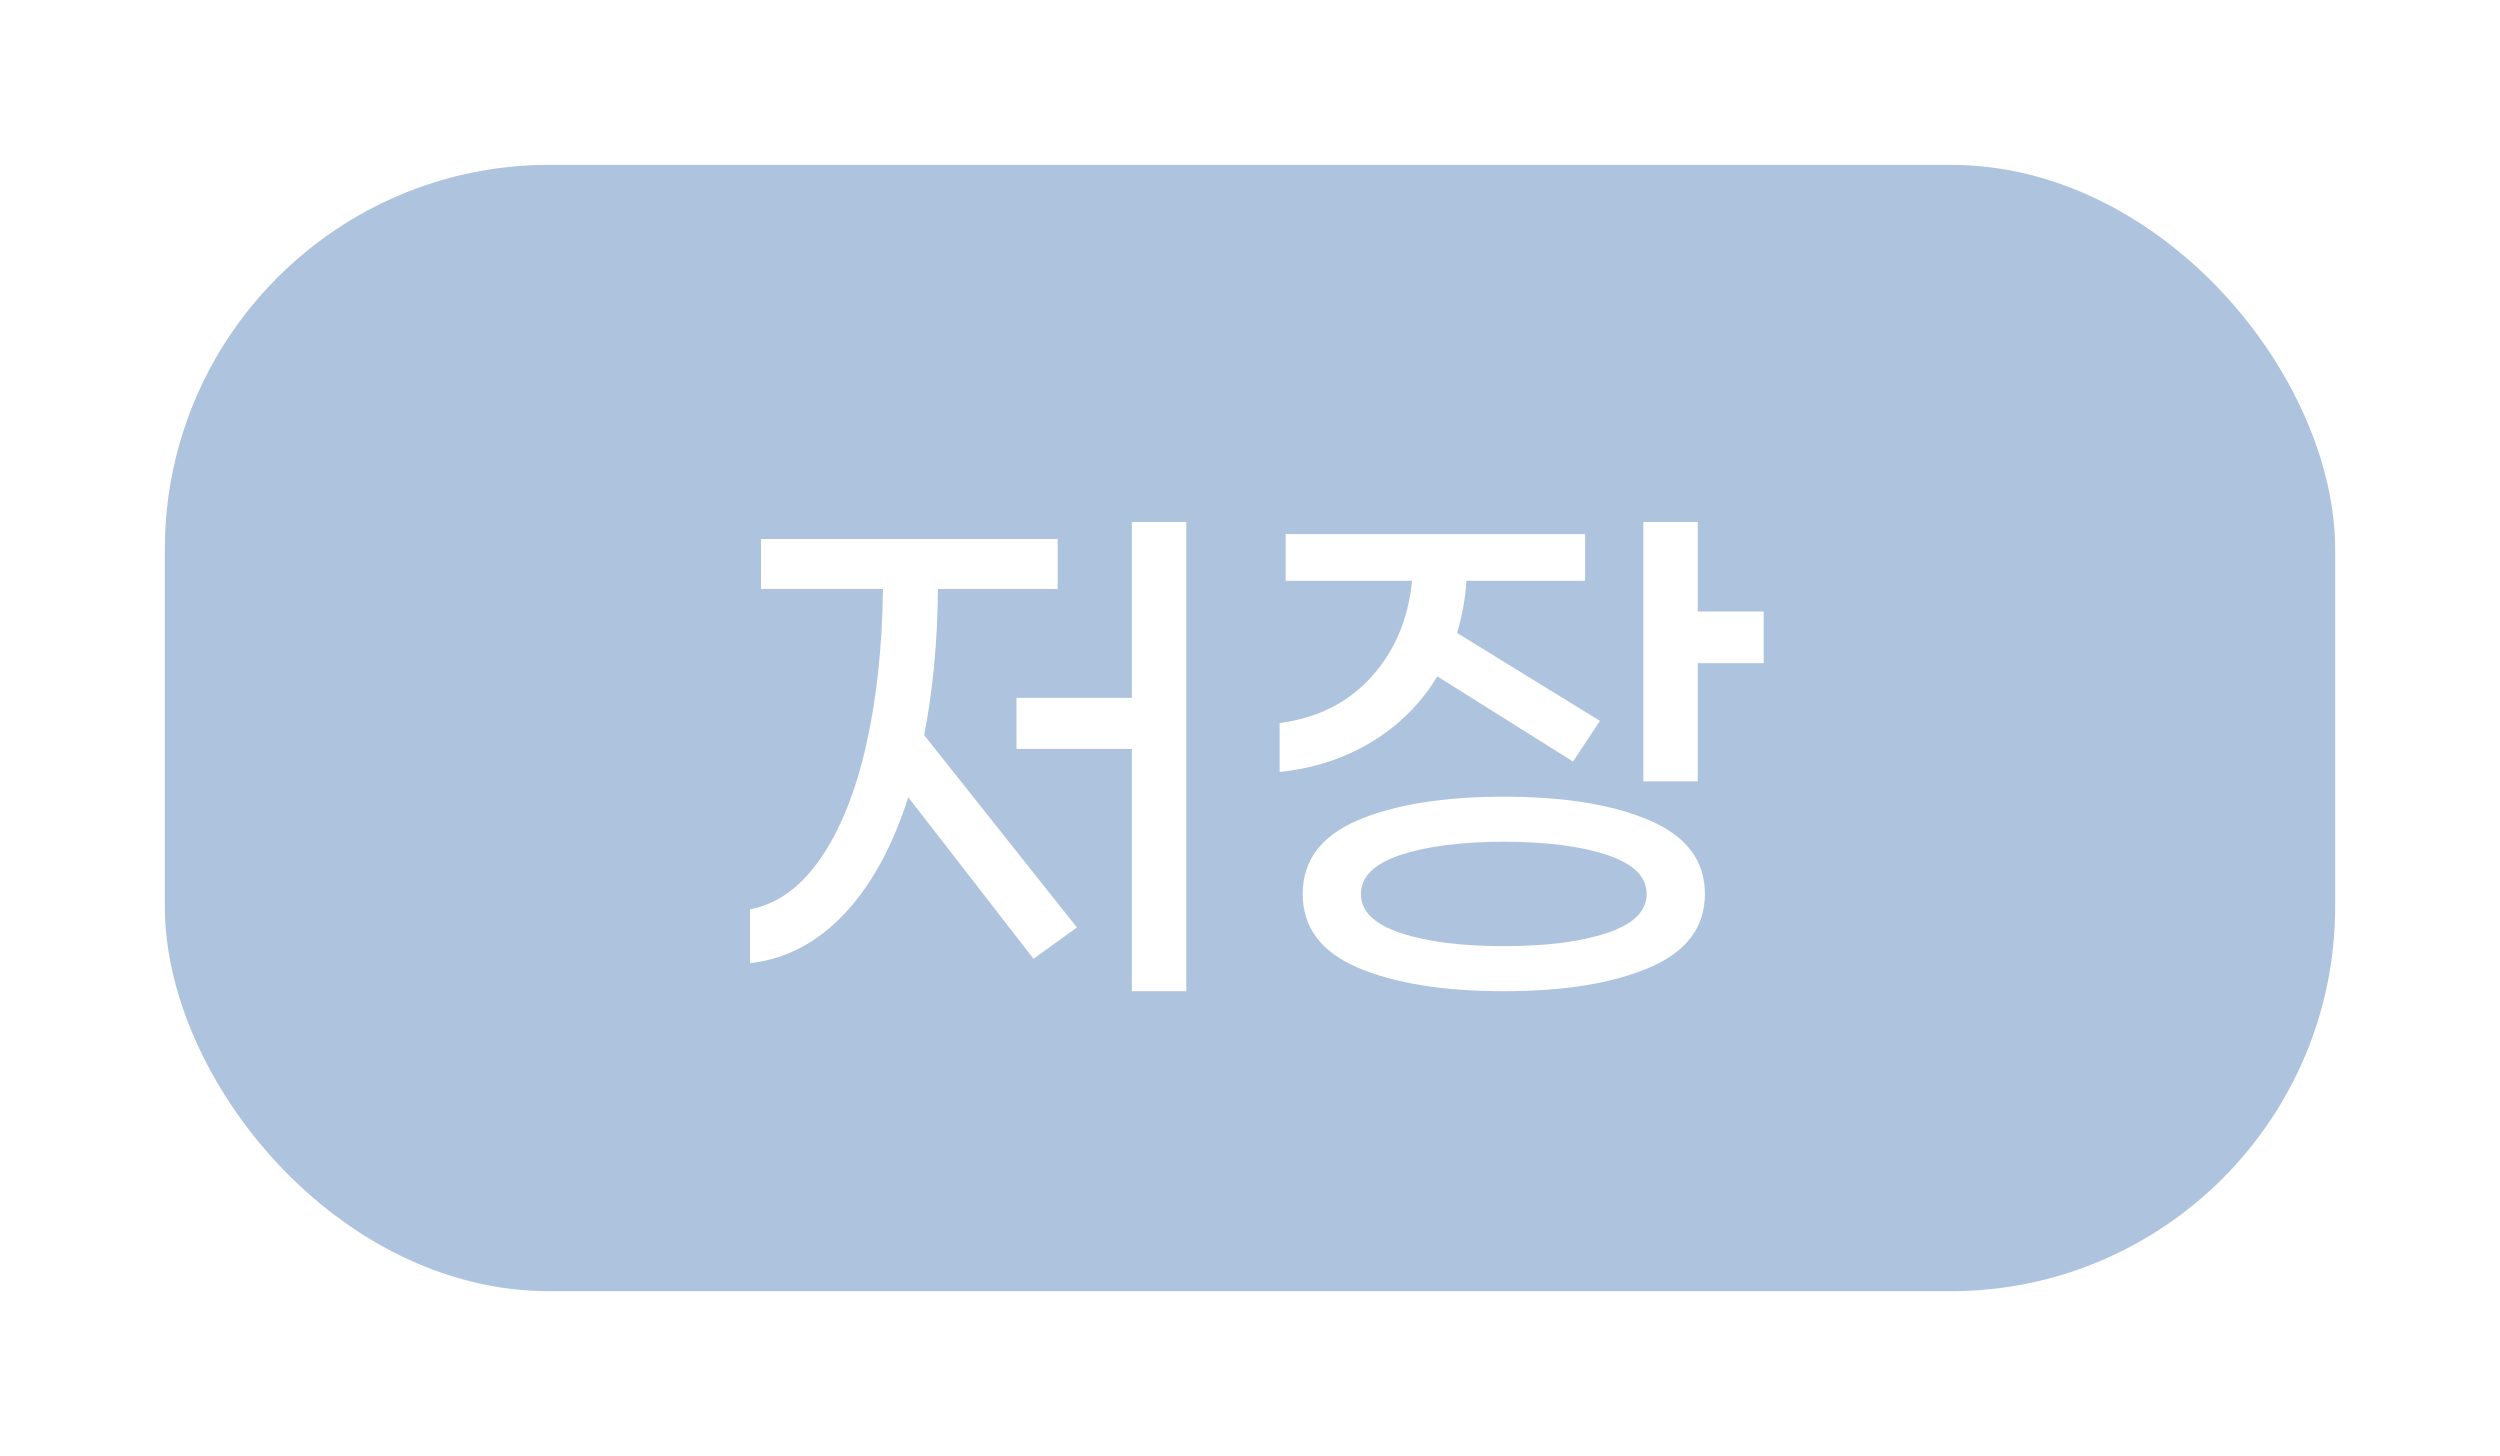 <svg width="91" height="53" viewBox="0 0 91 53" fill="none" xmlns="http://www.w3.org/2000/svg">
<g filter="url(#filter0_d_2234_4187)">
<rect x="6" y="4" width="79" height="41" rx="14" fill="#AEC3DE"/>
<path d="M43.18 17V34.08H41.2V25.26H37V23.4H41.2V17H43.18ZM34.14 19.44C34.127 21.333 33.96 23.107 33.64 24.76L39.2 31.76L37.62 32.9L33.06 27.02C32.487 28.82 31.707 30.24 30.72 31.28C29.733 32.32 28.593 32.913 27.3 33.06V31.1C28.287 30.913 29.14 30.3 29.86 29.26C30.58 28.22 31.133 26.853 31.52 25.16C31.907 23.467 32.113 21.56 32.14 19.44H27.7V17.62H38.5V19.44H34.14ZM64.198 20.26V22.14H61.798V26.44H59.818V17H61.798V20.26H64.198ZM52.318 22.62C51.732 23.593 50.938 24.387 49.938 25C48.952 25.6 47.832 25.967 46.578 26.1V24.32C47.965 24.133 49.078 23.573 49.918 22.64C50.772 21.693 51.265 20.527 51.398 19.14H46.798V17.44H57.698V19.14H53.378C53.338 19.78 53.225 20.413 53.038 21.04L58.238 24.24L57.258 25.72L52.318 22.62ZM54.738 27C56.938 27 58.705 27.287 60.038 27.86C61.385 28.433 62.058 29.327 62.058 30.54C62.058 31.753 61.385 32.647 60.038 33.22C58.705 33.793 56.938 34.08 54.738 34.08C52.538 34.08 50.765 33.793 49.418 33.22C48.085 32.647 47.418 31.753 47.418 30.54C47.418 29.327 48.085 28.433 49.418 27.86C50.765 27.287 52.538 27 54.738 27ZM54.738 32.44C56.285 32.44 57.538 32.28 58.498 31.96C59.458 31.64 59.938 31.167 59.938 30.54C59.938 29.913 59.458 29.44 58.498 29.12C57.538 28.8 56.285 28.64 54.738 28.64C53.205 28.64 51.952 28.8 50.978 29.12C50.018 29.44 49.538 29.913 49.538 30.54C49.538 31.167 50.018 31.64 50.978 31.96C51.938 32.28 53.192 32.44 54.738 32.44Z" fill="white"/>
</g>
<defs>
<filter id="filter0_d_2234_4187" x="0" y="0" width="91" height="53" filterUnits="userSpaceOnUse" color-interpolation-filters="sRGB">
<feFlood flood-opacity="0" result="BackgroundImageFix"/>
<feColorMatrix in="SourceAlpha" type="matrix" values="0 0 0 0 0 0 0 0 0 0 0 0 0 0 0 0 0 0 127 0" result="hardAlpha"/>
<feOffset dy="2"/>
<feGaussianBlur stdDeviation="3"/>
<feComposite in2="hardAlpha" operator="out"/>
<feColorMatrix type="matrix" values="0 0 0 0 0.314 0 0 0 0 0.314 0 0 0 0 0.314 0 0 0 0.2 0"/>
<feBlend mode="normal" in2="BackgroundImageFix" result="effect1_dropShadow_2234_4187"/>
<feBlend mode="normal" in="SourceGraphic" in2="effect1_dropShadow_2234_4187" result="shape"/>
</filter>
</defs>
</svg>
